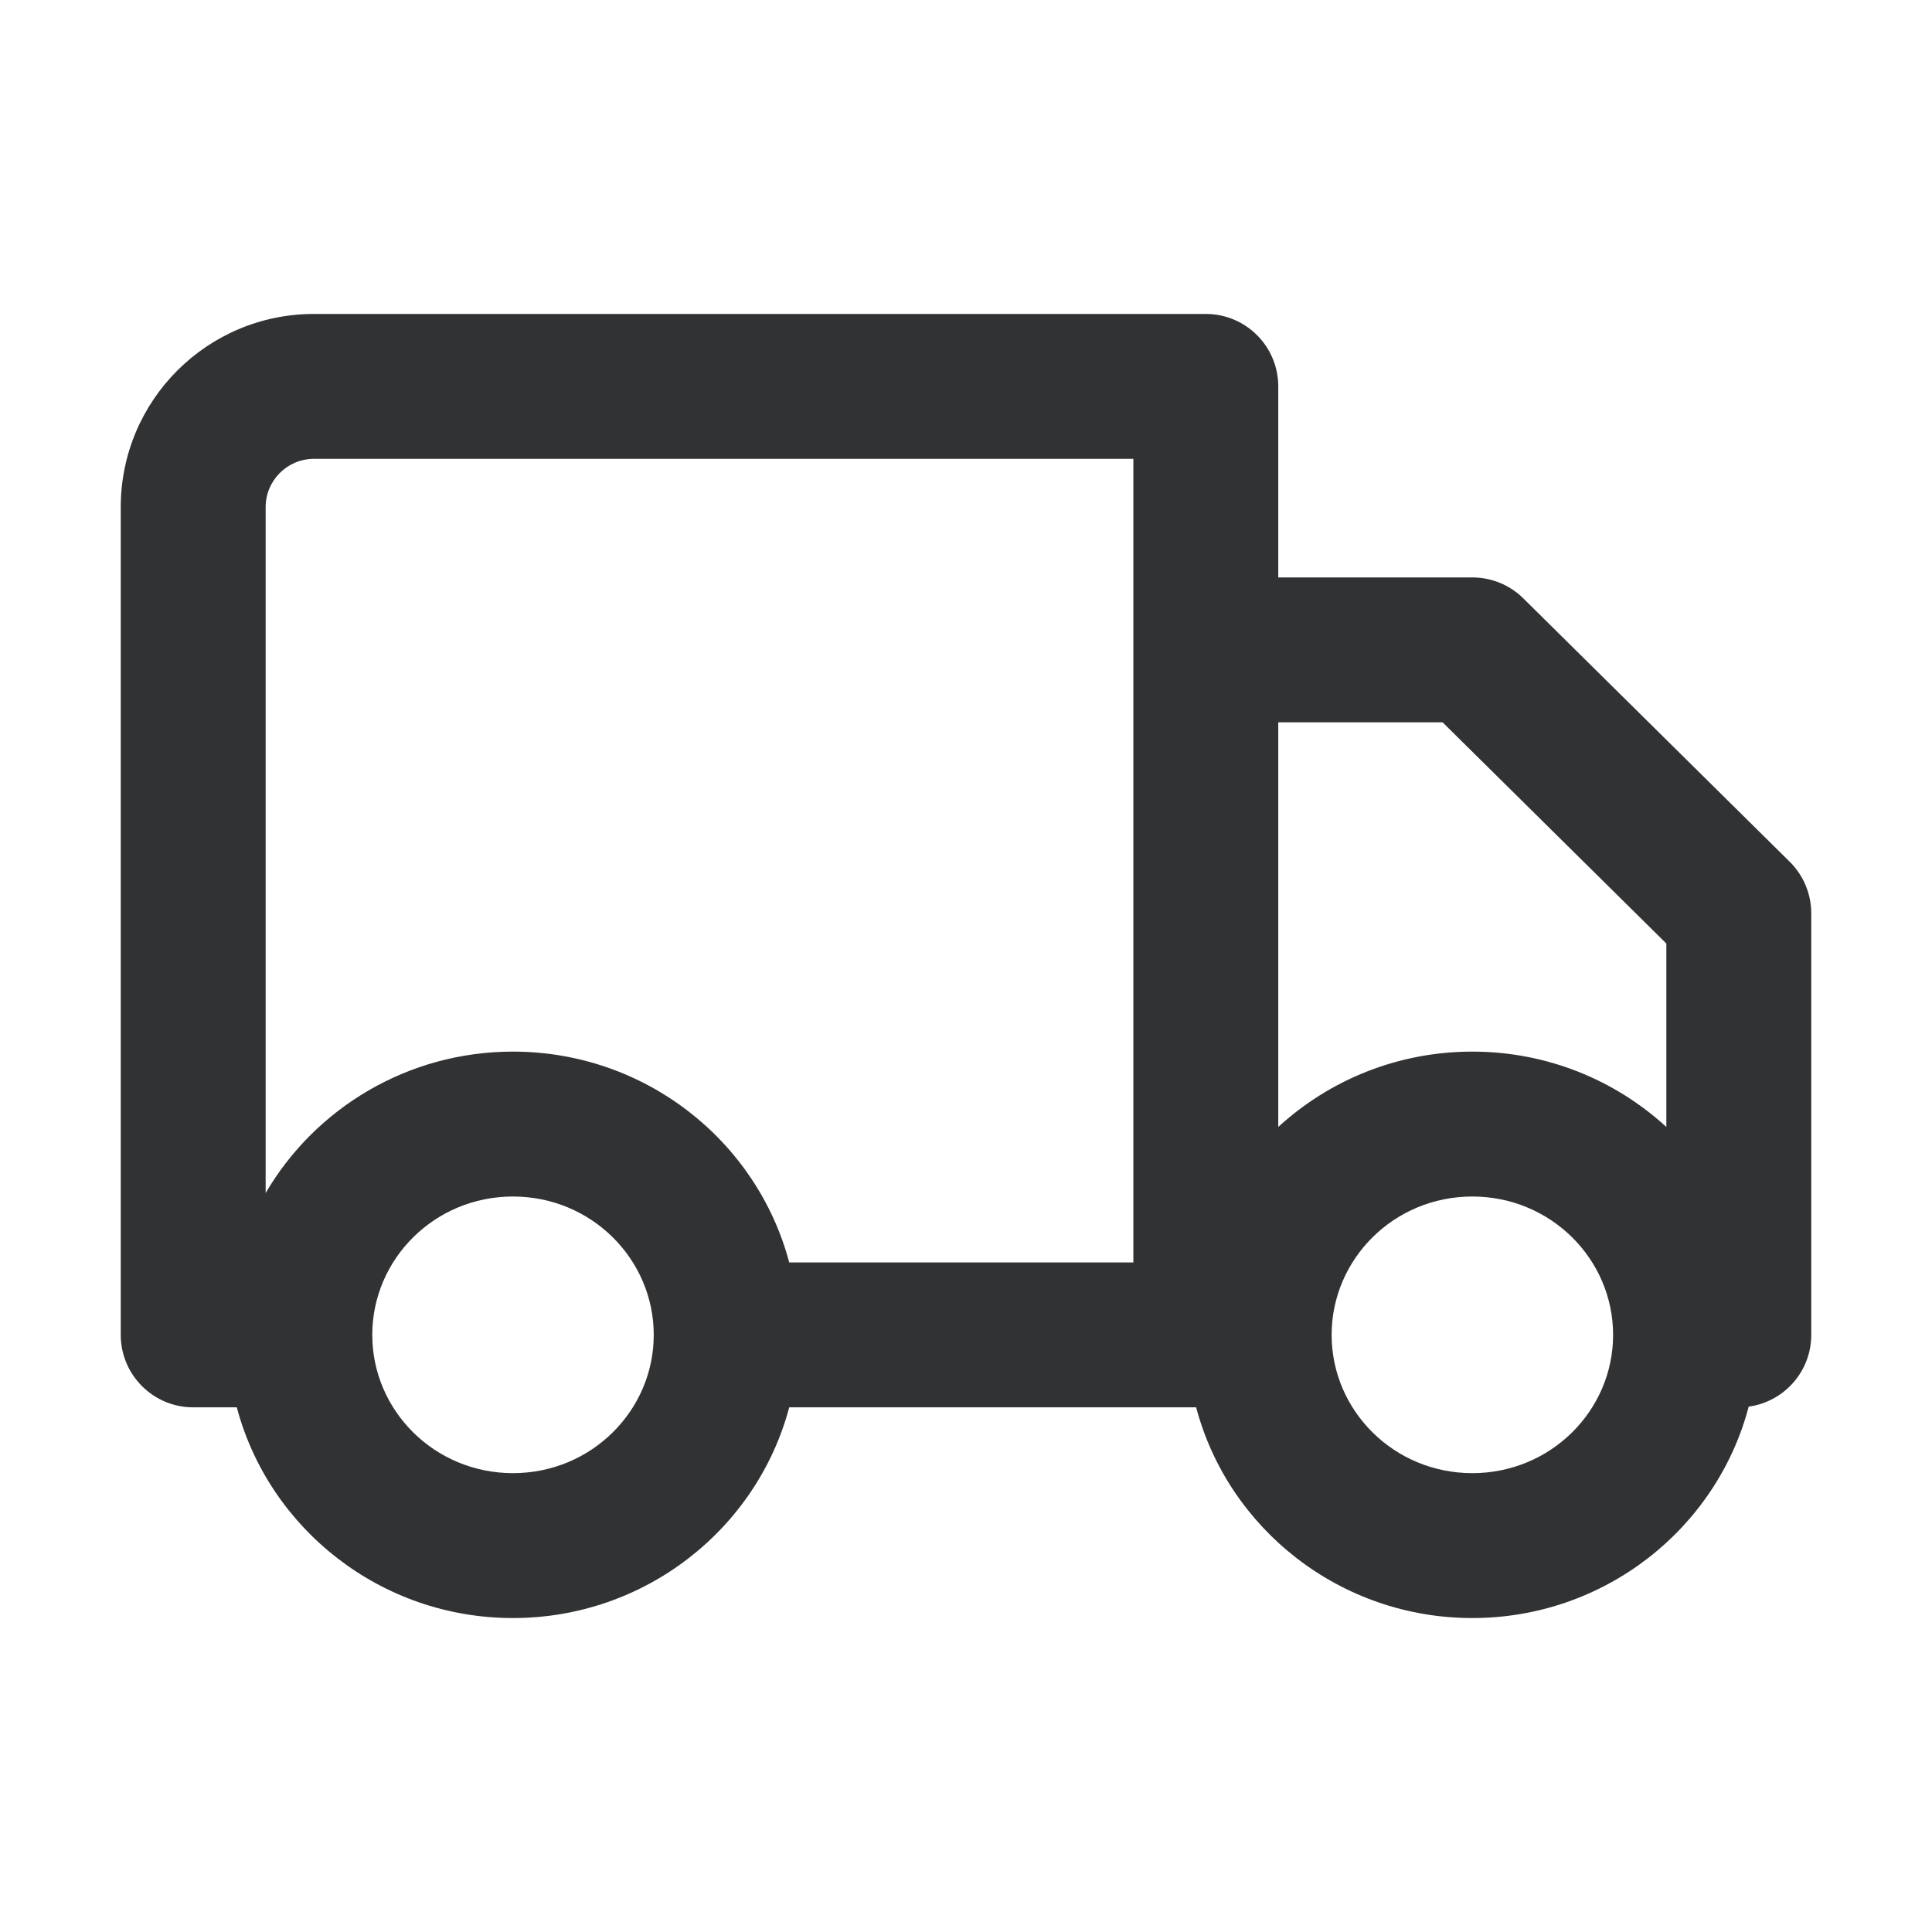 <svg width="16" height="16" viewBox="0 0 16 16" fill="none" xmlns="http://www.w3.org/2000/svg">
<path fill-rule="evenodd" clip-rule="evenodd" d="M2.6 3.8C2.379 3.8 2.2 3.979 2.2 4.2V9.88C2.61 9.178 3.377 8.709 4.248 8.709C5.341 8.709 6.268 9.446 6.536 10.455H9.386V3.8H2.6ZM10.586 4.782V3.2C10.586 2.869 10.318 2.6 9.986 2.6H2.6C1.716 2.6 1 3.316 1 4.2V11.055C1 11.386 1.269 11.655 1.6 11.655H1.961C2.229 12.663 3.156 13.4 4.248 13.4C5.341 13.4 6.268 12.663 6.536 11.655H9.906C10.173 12.663 11.101 13.4 12.193 13.4C13.288 13.4 14.216 12.66 14.482 11.649C14.775 11.609 15 11.358 15 11.055V7.564C15 7.403 14.936 7.25 14.822 7.137L12.615 4.955C12.503 4.844 12.351 4.782 12.193 4.782H10.586ZM10.586 5.982V9.333C11.009 8.945 11.575 8.709 12.193 8.709C12.812 8.709 13.377 8.945 13.8 9.333V7.814L11.947 5.982H10.586ZM4.248 9.909C3.598 9.909 3.083 10.428 3.083 11.055C3.083 11.681 3.598 12.2 4.248 12.2C4.898 12.2 5.414 11.681 5.414 11.055C5.414 10.428 4.898 9.909 4.248 9.909ZM12.193 9.909C11.543 9.909 11.028 10.428 11.028 11.055C11.028 11.681 11.543 12.2 12.193 12.2C12.843 12.2 13.359 11.681 13.359 11.055C13.359 10.428 12.843 9.909 12.193 9.909Z" fill="#303234"/>
</svg>
